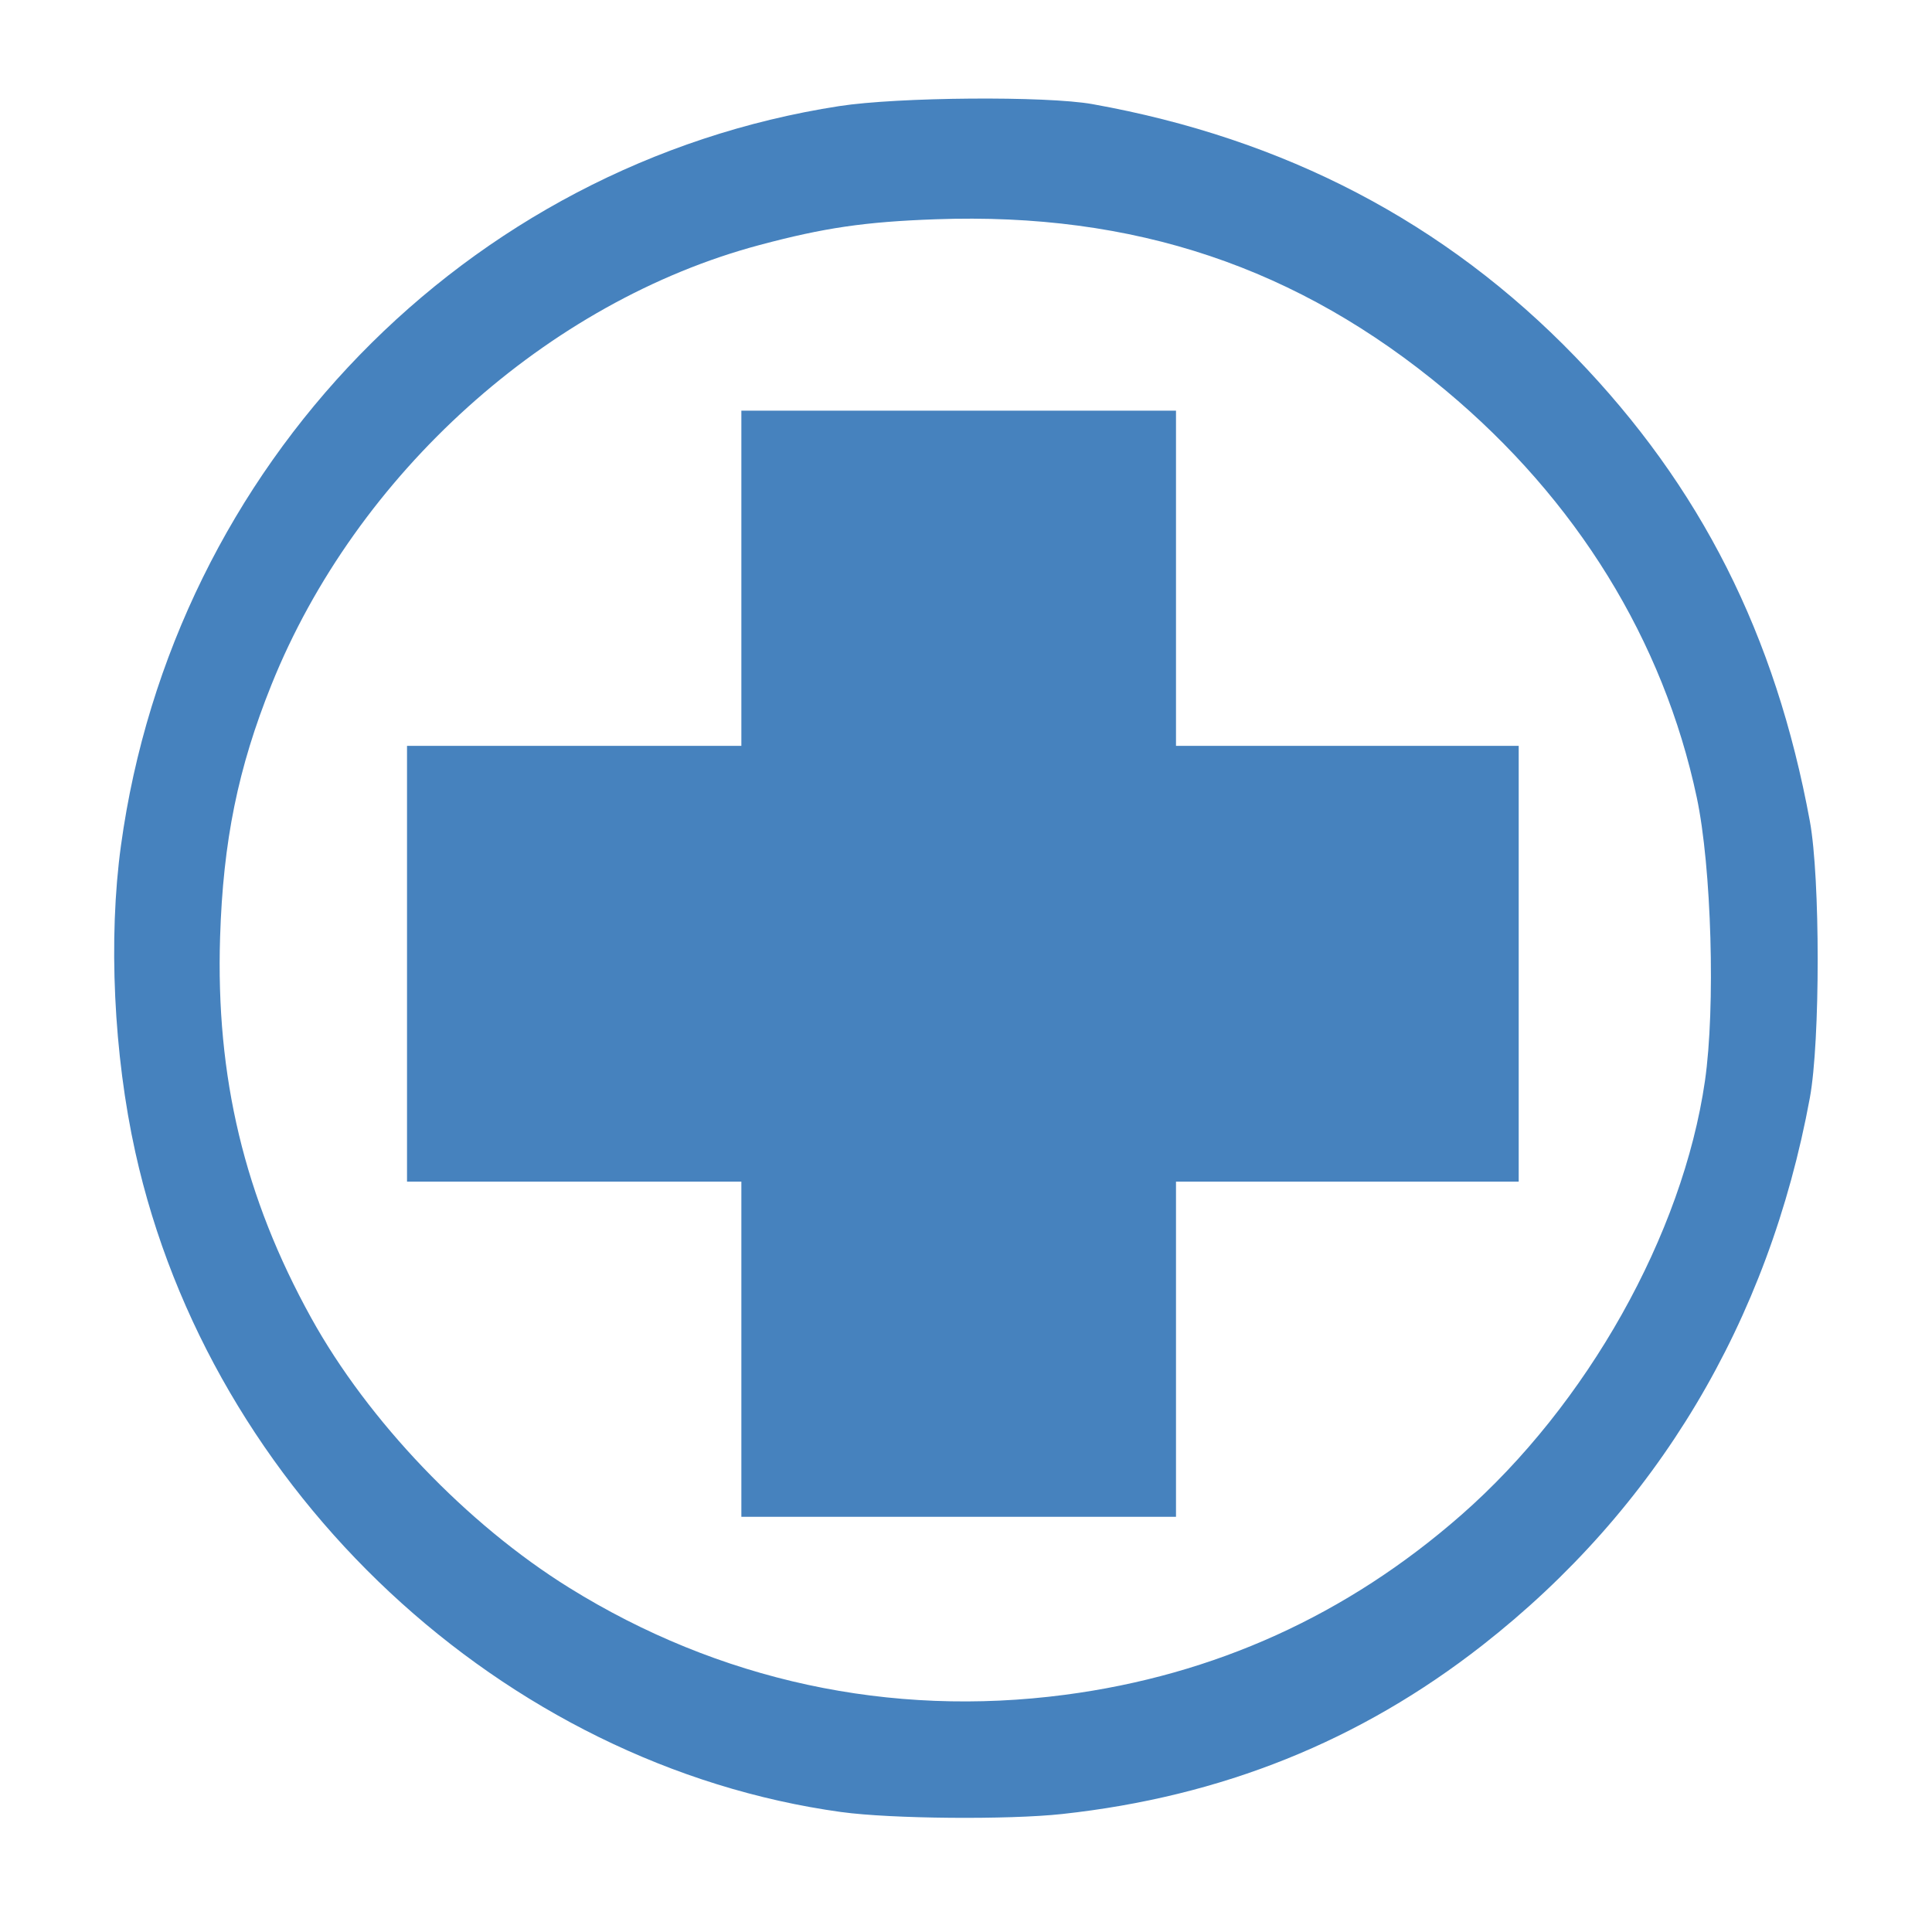 <?xml version="1.0" encoding="UTF-8" standalone="no"?>
<!-- Created with Inkscape (http://www.inkscape.org/) -->

<svg
   xmlns:dc="http://purl.org/dc/elements/1.1/"
   xmlns:cc="http://creativecommons.org/ns#"
   xmlns:rdf="http://www.w3.org/1999/02/22-rdf-syntax-ns#"
   xmlns:svg="http://www.w3.org/2000/svg"
   xmlns="http://www.w3.org/2000/svg"
   xmlns:sodipodi="http://sodipodi.sourceforge.net/DTD/sodipodi-0.dtd"
   xmlns:inkscape="http://www.inkscape.org/namespaces/inkscape"
   width="1000"
   height="1000"
   viewBox="0 0 1000 1000"
   id="svg4136"
   version="1.1"
   inkscape:version="0.91 r13725"
   sodipodi:docname="health_clinic.svg">
  <defs
     id="defs4138" />
  <sodipodi:namedview
     id="base"
     pagecolor="#ffffff"
     bordercolor="#666666"
     borderopacity="1.0"
     inkscape:pageopacity="0.0"
     inkscape:pageshadow="2"
     inkscape:zoom="0.5"
     inkscape:cx="178.40149"
     inkscape:cy="418.23749"
     inkscape:document-units="px"
     inkscape:current-layer="layer1"
     showgrid="false"
     units="px"
     inkscape:window-width="1920"
     inkscape:window-height="1018"
     inkscape:window-x="-8"
     inkscape:window-y="-8"
     inkscape:window-maximized="1" />
  <g
     inkscape:label="Ebene 1"
     inkscape:groupmode="layer"
     id="layer1"
     transform="translate(0,-52.362)">
    <path
       id="path4704"
       style="opacity:1;fill:#4682be;fill-opacity:1;stroke:none;stroke-width:25;stroke-linecap:butt;stroke-linejoin:round;stroke-miterlimit:4;stroke-dasharray:none;stroke-dashoffset:0;stroke-opacity:1"
       d="m 383.727,750.701 0,-86.746 -86.527,0 -86.527,0 0,-112.769 0,-112.769 86.527,0 86.527,0 0,-86.746 0,-86.746 112.485,0 112.485,0 0,86.746 0,86.746 88.69,0 88.69,0 0,112.769 0,112.769 -88.69,0 -88.69,0 0,86.746 0,86.743 -112.485,0 -112.485,0 0,-86.743 z M 435.644,990.305 C 260.284,966.123 109.042,824.837 70.049,648.772 58.818,598.065 56.008,538.07 62.613,489.995 89.641,293.238 241.23,137.184 434.379,107.283 c 30.401,-4.706 107.132,-5.304 131.056,-1.03 99.734,17.865 182.744,61.3 249.93,130.779 64.896,67.112 103.626,143.797 121.417,240.405 5.396,29.3 5.396,113.831 0,143.131 C 915.436,736.48 857.556,833.277 767.366,903.889 703.952,953.538 632.363,982.302 549.836,991.284 c -28.019,3.057 -88.695,2.507 -114.193,-0.996 z M 551.208,929.589 C 628.741,919.398 697.233,888.325 756.324,836.537 821.447,779.458 870.974,691.266 882.47,611.911 887.983,573.856 885.889,501.086 878.246,465.122 860.967,383.817 816.05,310.993 748.303,254.44 671.849,190.618 587.069,162.17 484.315,165.856 c -36.639,1.305 -57.666,4.386 -91.151,13.321 -109.67,29.266 -208.801,118.544 -252.624,227.524 -17.362,43.174 -25.067,81.017 -26.624,130.765 -2.268,72.426 12.574,134.458 47.137,197.005 29.404,53.211 80.588,106.769 133.444,139.634 77.562,48.227 166.182,67.38 256.712,55.485 z"
       inkscape:connector-curvature="0" />
  </g>
</svg>
